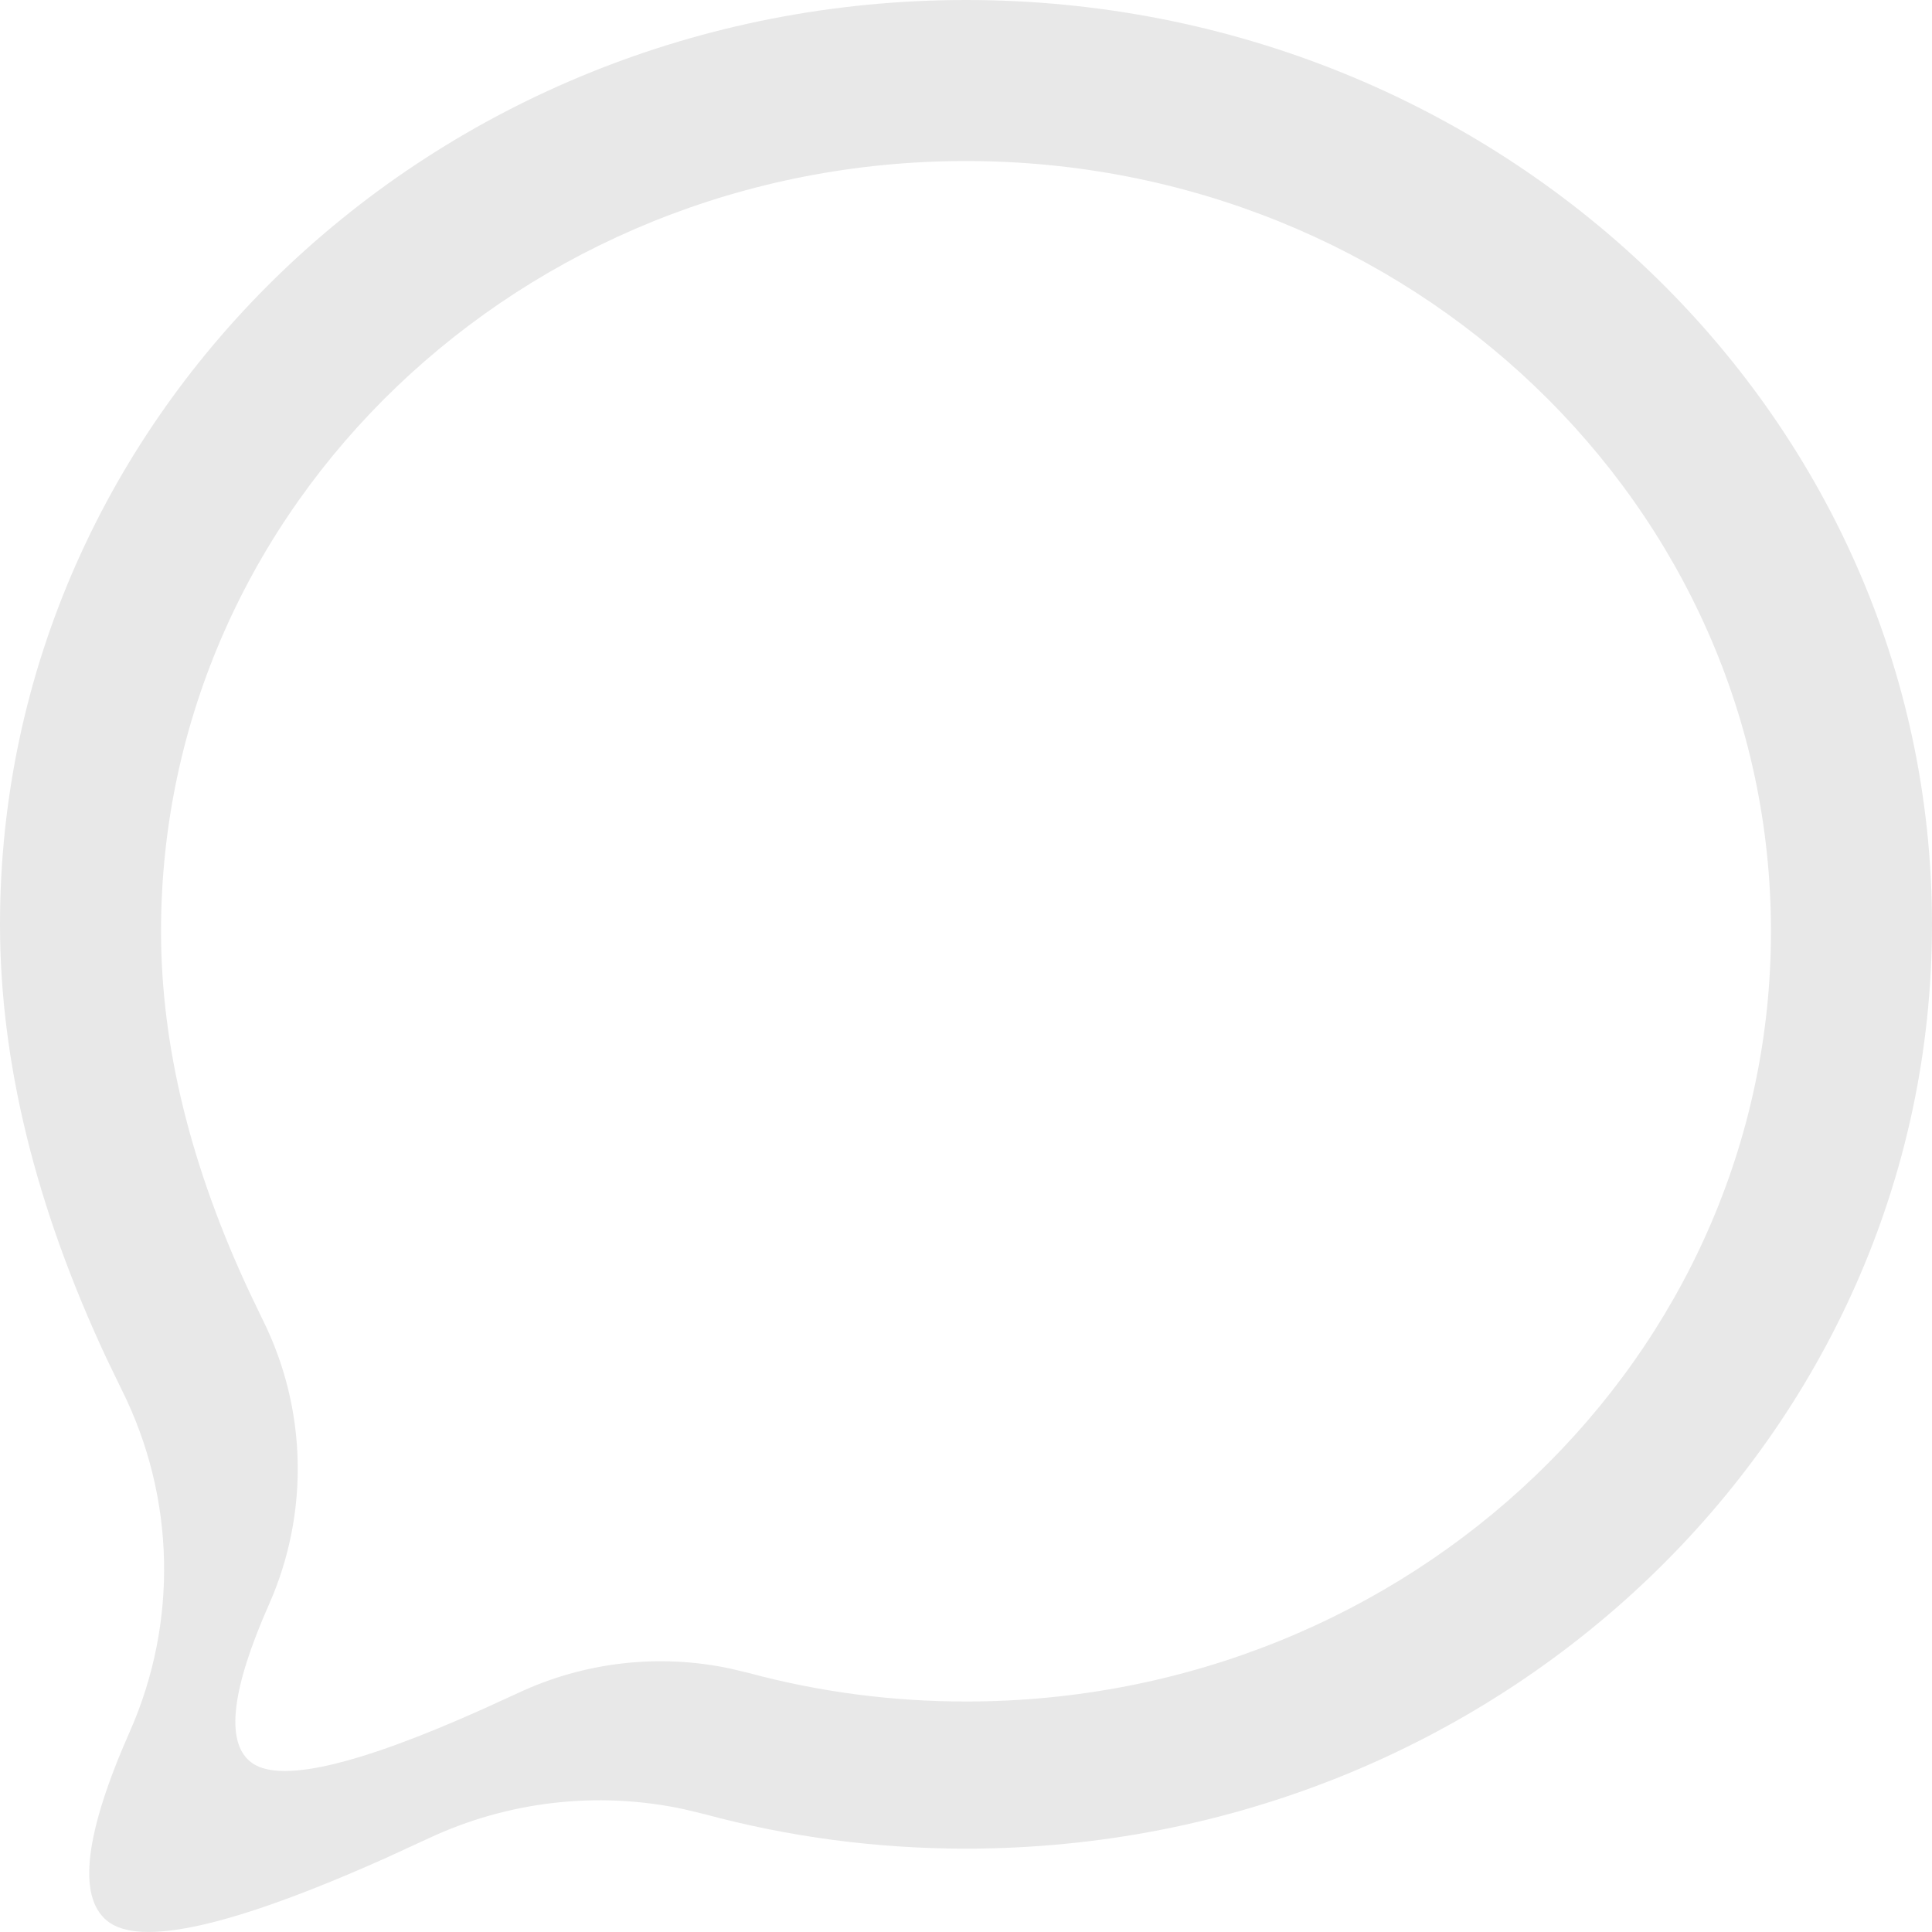 <svg width="20" height="20" viewBox="0 0 20 20" fill="none" xmlns="http://www.w3.org/2000/svg">
<path fill-rule="evenodd" clip-rule="evenodd" d="M20 9.569C20 14.853 15.523 19.137 10 19.137C9.077 19.137 8.175 19.018 7.293 18.78L7.072 18.727C6.185 18.539 5.258 18.645 4.433 19.032L4.003 19.23C2.407 19.944 1.442 20.161 1.106 19.882C0.8 19.628 0.879 18.976 1.343 17.927C1.844 16.796 1.815 15.501 1.263 14.393L1.1 14.056C0.367 12.488 0 10.992 0 9.569C0 4.284 4.477 0 10 0C15.523 0 20 4.284 20 9.569ZM18.333 9.64C18.333 14.044 14.602 17.614 10 17.614C9.231 17.614 8.479 17.515 7.744 17.317L7.56 17.273C6.821 17.116 6.048 17.204 5.361 17.527L5.002 17.691C3.673 18.287 2.868 18.468 2.589 18.235C2.333 18.023 2.399 17.48 2.786 16.606C3.203 15.663 3.179 14.584 2.719 13.661L2.584 13.38C1.972 12.073 1.667 10.827 1.667 9.64C1.667 5.237 5.398 1.667 10 1.667C14.602 1.667 18.333 5.237 18.333 9.64Z" fill="#E8E8E8"/>
</svg>

